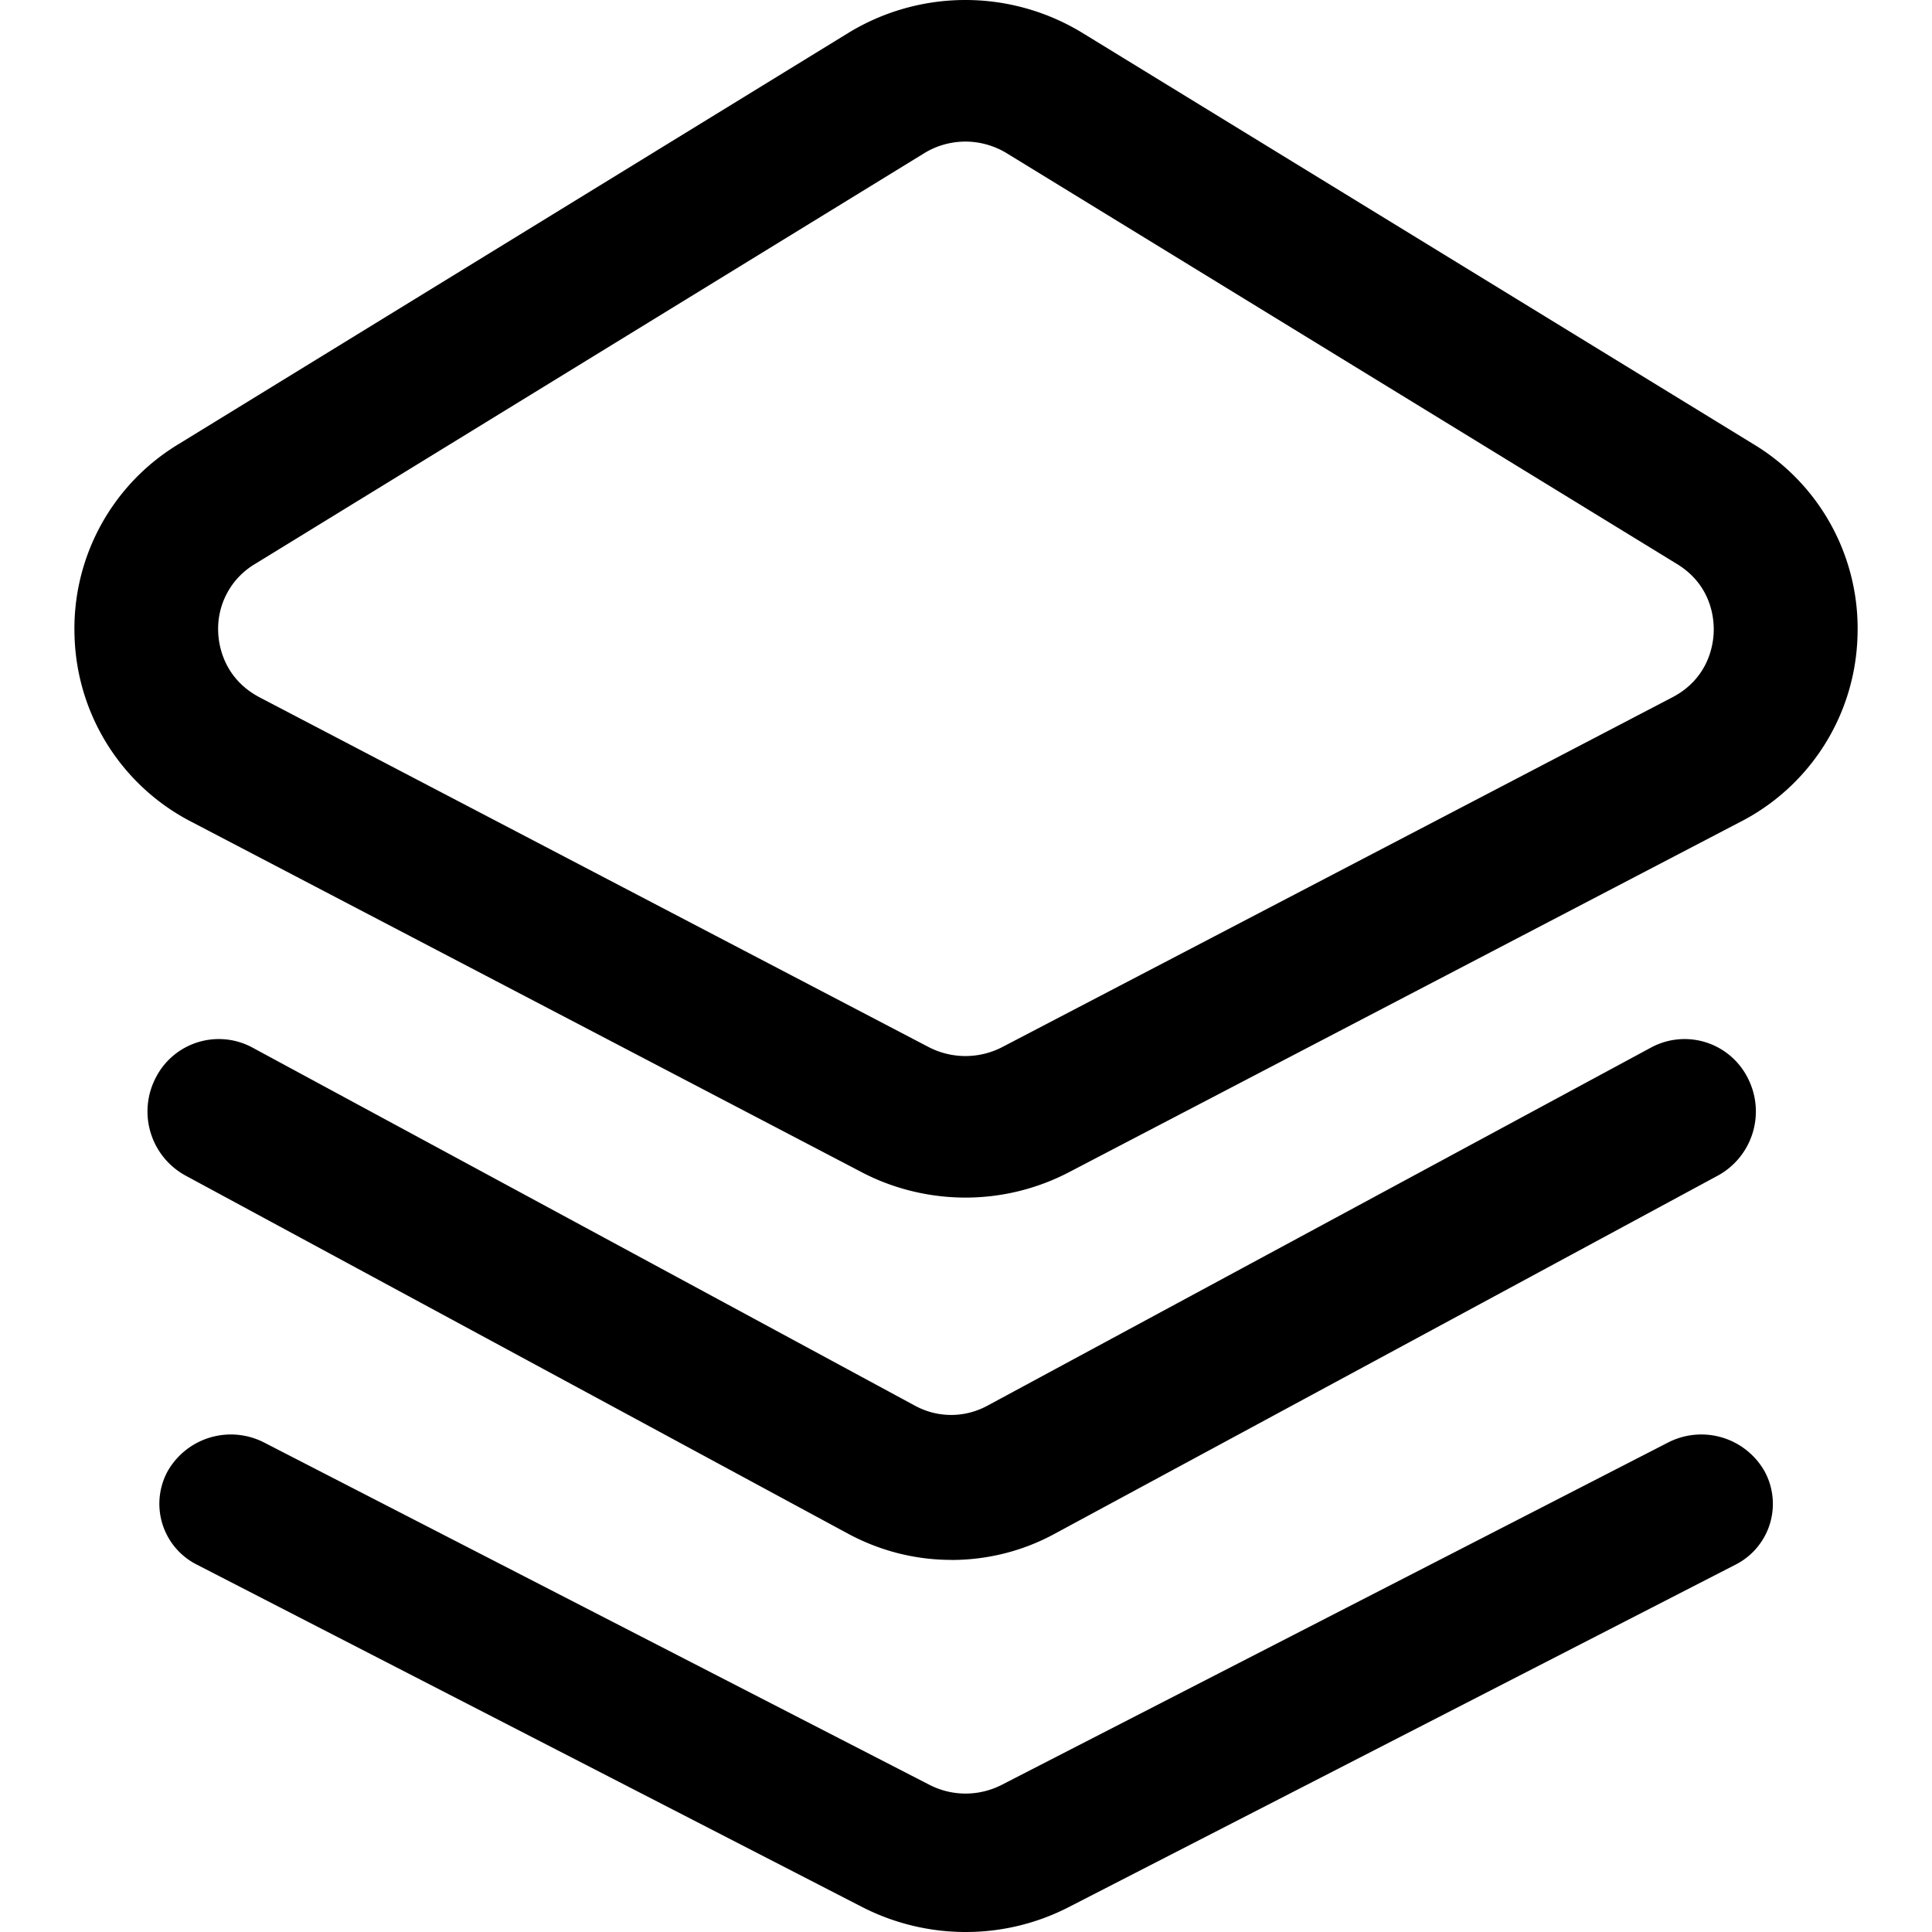 <?xml version="1.0" standalone="no"?><!DOCTYPE svg PUBLIC "-//W3C//DTD SVG 1.1//EN" "http://www.w3.org/Graphics/SVG/1.1/DTD/svg11.dtd"><svg t="1596717484113" class="icon" viewBox="0 0 1024 1024" version="1.1" xmlns="http://www.w3.org/2000/svg" p-id="7038" width="128" height="128" xmlns:xlink="http://www.w3.org/1999/xlink"><defs><style type="text/css"></style></defs><path d="M511.755 75.045c-7.758 0-15.359 2.127-21.936 6.183L135.142 298.933a39.894 39.894 0 0 0-19.494 36.074c0.236 7.049 2.954 24.575 21.975 34.617l354.637 185.372a42.375 42.375 0 0 0 38.91 0l355.149-185.372c19.061-9.924 21.778-27.568 21.975-34.656 0.276-7.049-1.142-24.811-19.455-36.035l-355.228-217.705a42.178 42.178 0 0 0-21.857-6.183z m0 559.701c-19.14 0-38.358-4.647-55.293-13.587l-354.598-185.372A114.405 114.405 0 0 1 39.522 337.488a114.209 114.209 0 0 1 55.293-102.197L449.413 17.586a119.013 119.013 0 0 1 124.527 0l355.228 217.705a114.012 114.012 0 0 1 55.332 102.197 114.248 114.248 0 0 1-62.421 98.298l-355.228 185.372a118.541 118.541 0 0 1-55.135 13.587zM511.833 1024c-18.825 0-37.649-4.411-54.938-13.272l-352.314-181.316a36.114 36.114 0 0 1-15.753-49.582 38.555 38.555 0 0 1 51.276-15.202l352.353 181.277c12.13 6.301 26.504 6.301 38.673 0l352.865-181.277a38.555 38.555 0 0 1 51.276 15.202 36.114 36.114 0 0 1-15.714 49.622l-352.944 181.277a119.092 119.092 0 0 1-54.741 13.272z m-7.64-197.226c-18.746 0-37.492-4.608-54.741-13.902l-351.172-189.822a38.713 38.713 0 0 1-15.674-51.945 37.492 37.492 0 0 1 51.118-15.91l351.172 189.822c12.09 6.577 26.386 6.577 38.516 0l351.723-189.822a37.453 37.453 0 0 1 51.079 15.91 38.752 38.752 0 0 1-15.635 51.945l-351.762 189.98c-17.053 9.255-35.838 13.784-54.623 13.784z" p-id="7039"></path></svg>